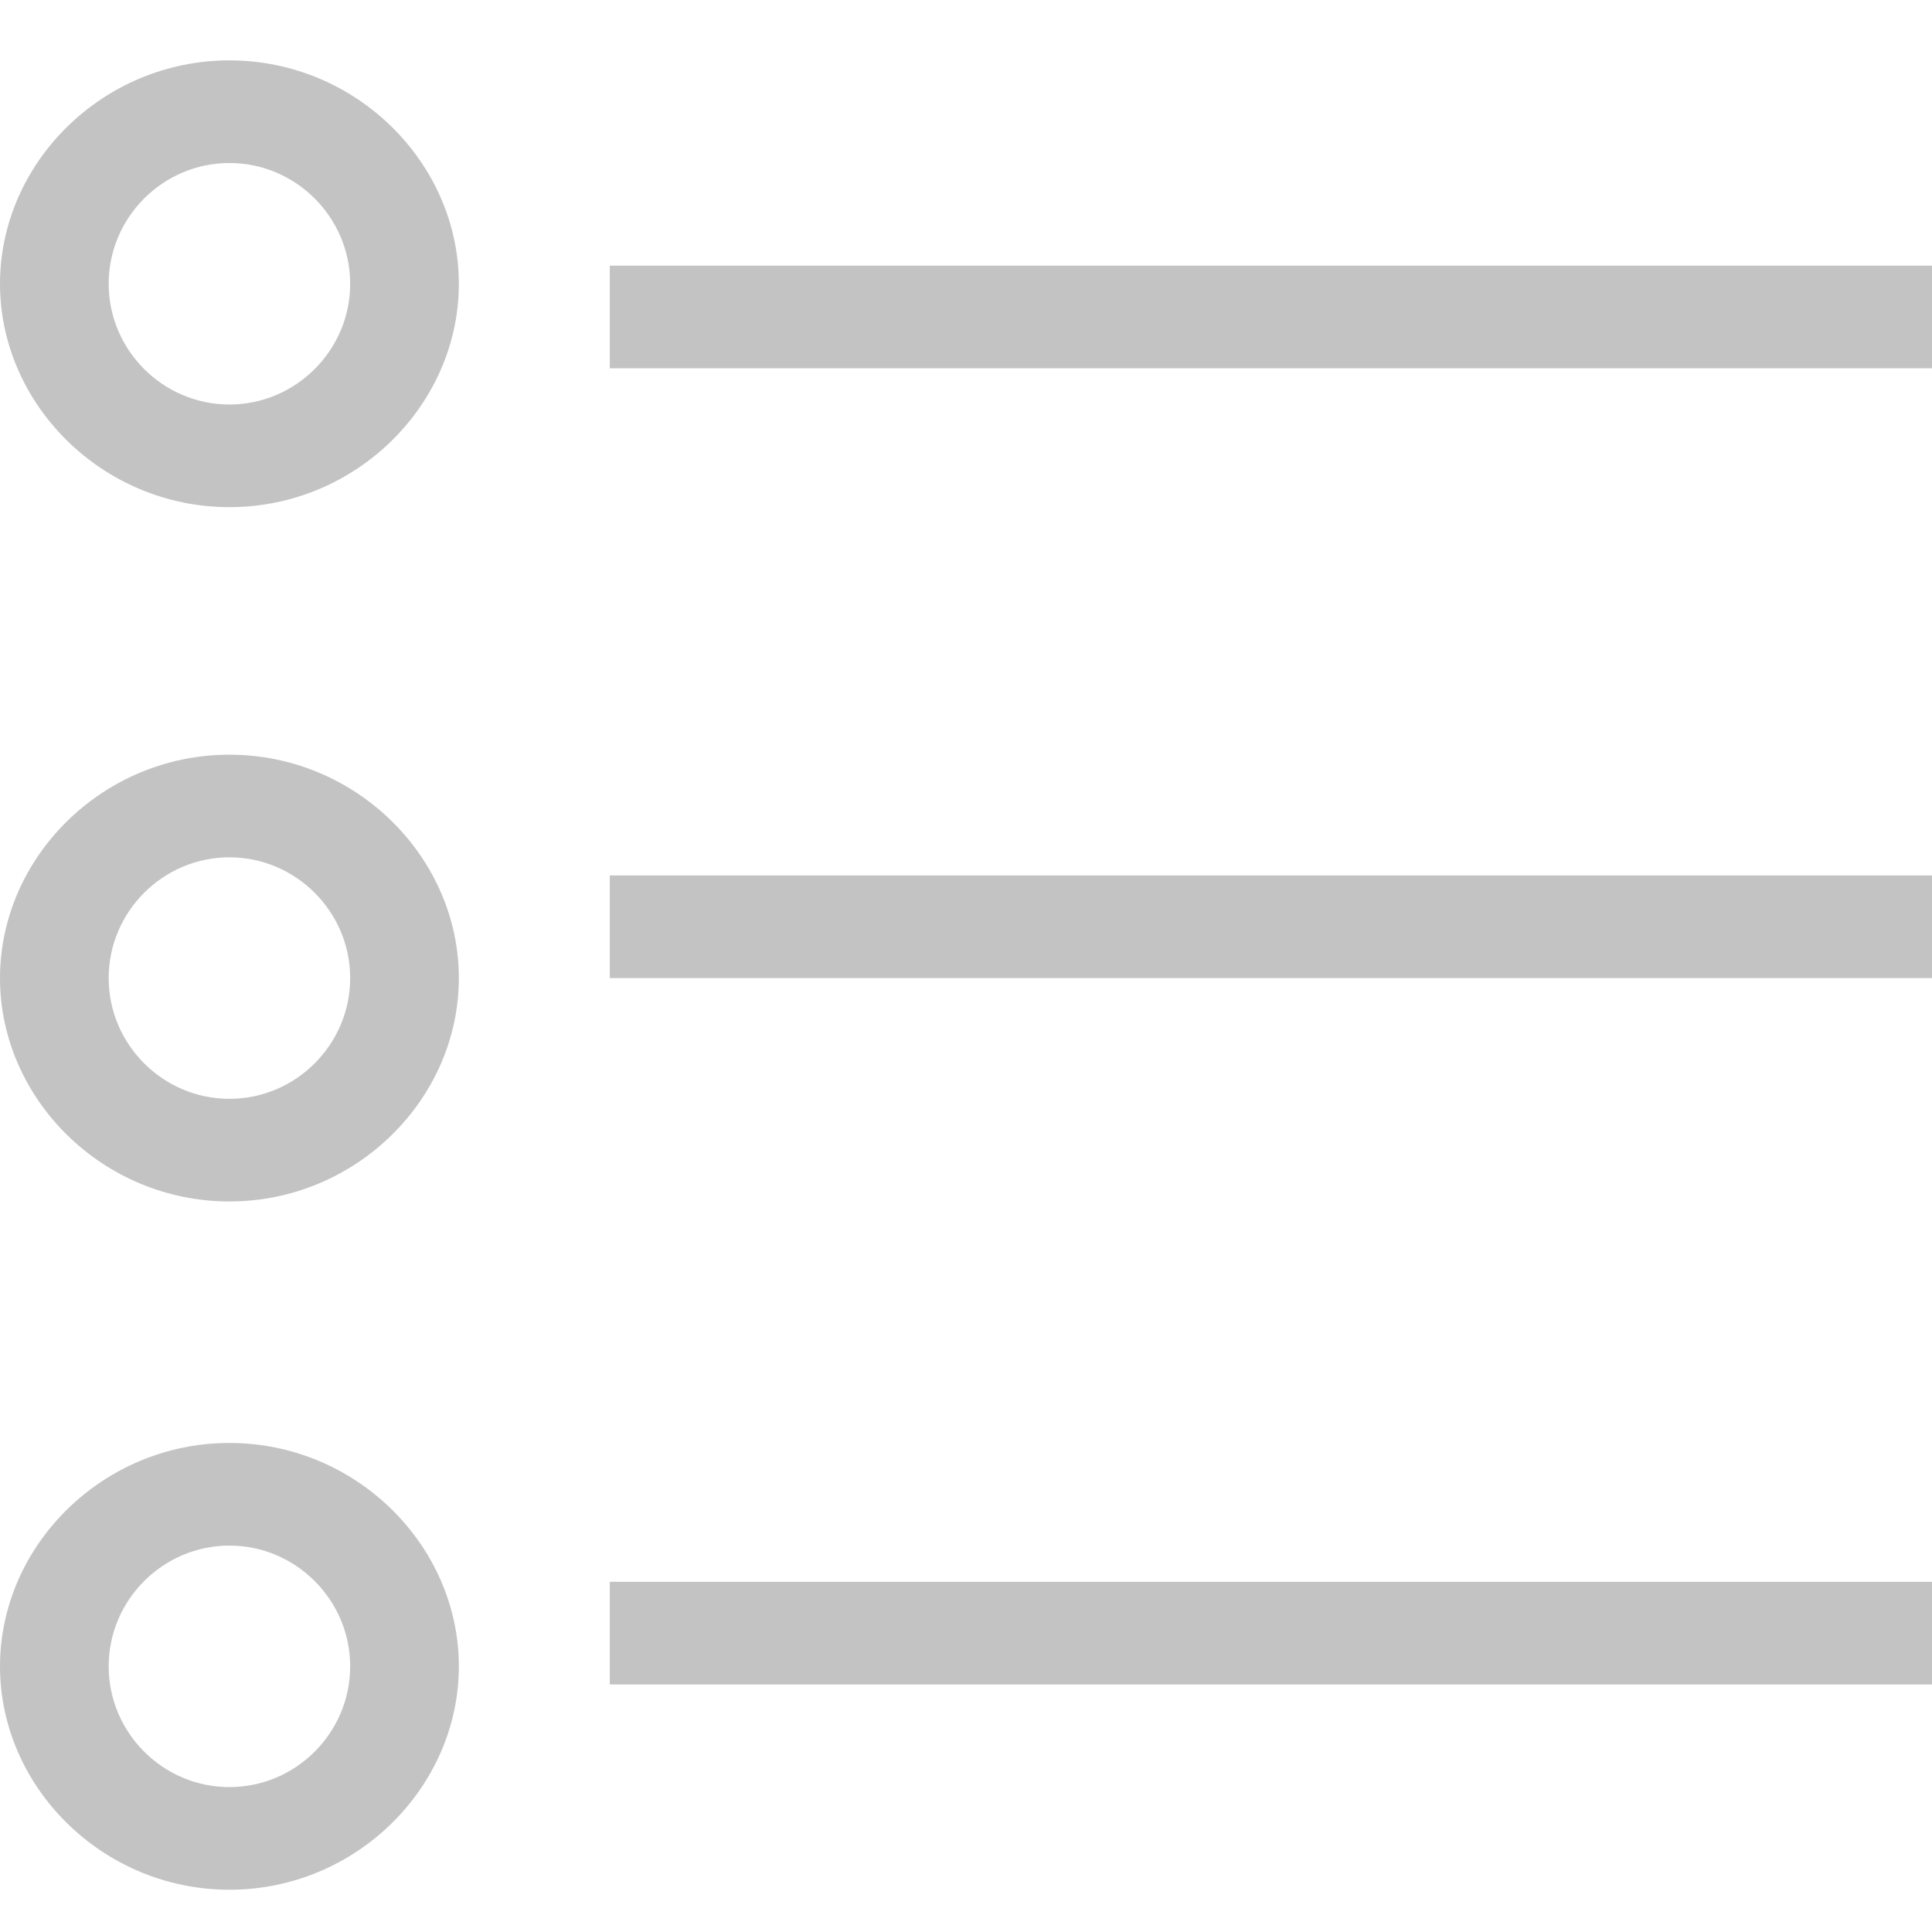 <?xml version="1.0" encoding="utf-8"?>
<!-- Generator: Adobe Illustrator 21.0.0, SVG Export Plug-In . SVG Version: 6.00 Build 0)  -->
<svg version="1.1" id="Layer_1" xmlns="http://www.w3.org/2000/svg" xmlns:xlink="http://www.w3.org/1999/xlink" x="0px" y="0px"
	 viewBox="0 0 32 32" style="enable-background:new 0 0 32 32;" xml:space="preserve">
<path style="fill:#c3c3c3;" d="M3.8,8.4c2.1,0,3.8-1.7,3.8-3.7c0-2-1.7-3.7-3.8-3.7C1.7,1,0,2.7,0,4.7C0,6.7,1.7,8.4,3.8,8.4z M3.8,2.7c1.1,0,2,0.9,2,2
	c0,1.1-0.9,2-2,2c-1.1,0-2-0.9-2-2C1.8,3.6,2.7,2.7,3.8,2.7z"/>
<path style="fill:#c3c3c3;" d="M3.8,19.9c2.1,0,3.8-1.7,3.8-3.7s-1.7-3.7-3.8-3.7c-2.1,0-3.8,1.7-3.8,3.7C0,18.2,1.7,19.9,3.8,19.9z M3.8,14.2
	c1.1,0,2,0.9,2,2c0,1.1-0.9,2-2,2c-1.1,0-2-0.9-2-2C1.8,15.1,2.7,14.2,3.8,14.2z"/>
<path style="fill:#c3c3c3;" d="M3.8,31.3c2.1,0,3.8-1.7,3.8-3.7c0-2-1.7-3.7-3.8-3.7c-2.1,0-3.8,1.7-3.8,3.7S1.7,31.3,3.8,31.3z M3.8,25.6c1.1,0,2,0.9,2,2
	c0,1.1-0.9,2-2,2c-1.1,0-2-0.9-2-2C1.8,26.5,2.7,25.6,3.8,25.6z"/>
<path style="fill:#c3c3c3;" d="M10.1,6.1H32V4.4H10.1V6.1z"/>
<path style="fill:#c3c3c3;" d="M10.1,16.2H32v-1.7H10.1V16.2z"/>
<path style="fill:#c3c3c3;" d="M10.1,27.9H32v-1.7H10.1V27.9z"/>
</svg>
